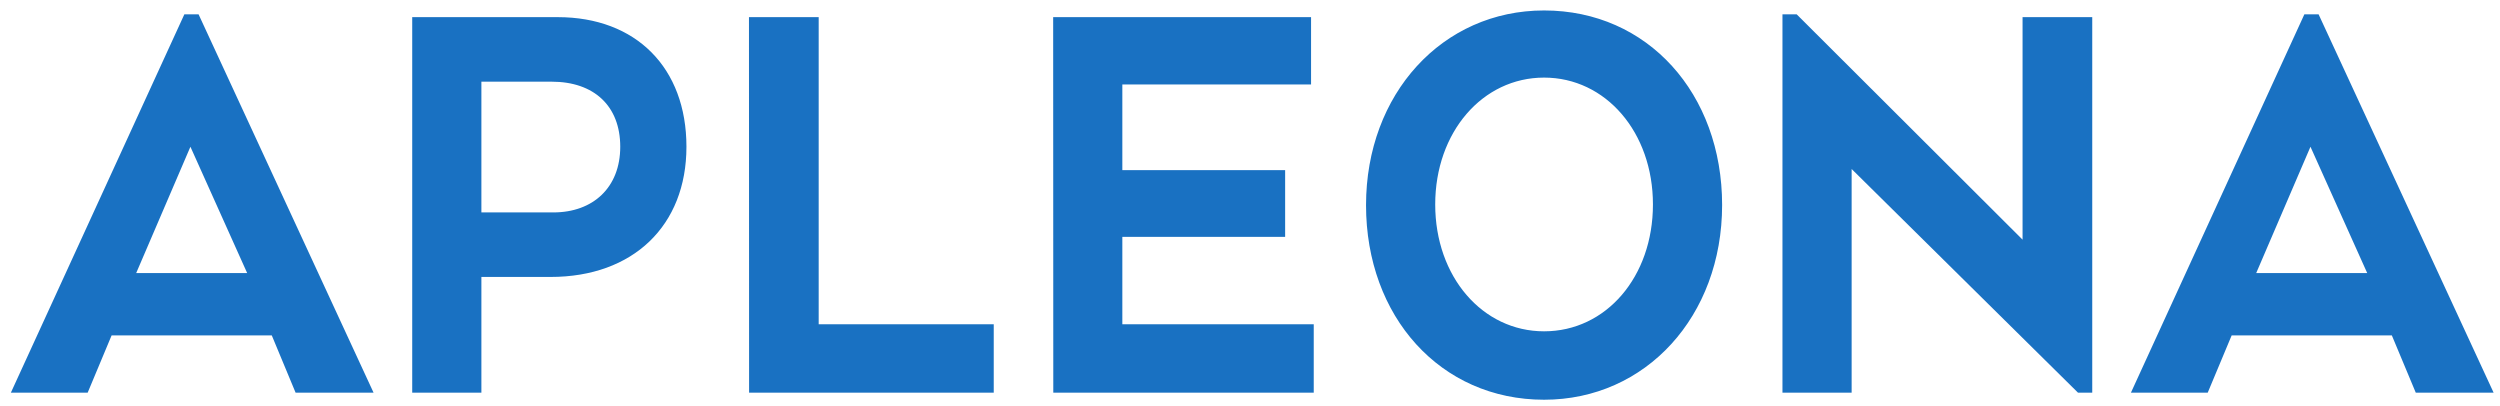 <svg width="203" height="33" viewBox="0 0 203 33" fill="none" xmlns="http://www.w3.org/2000/svg">
<g id="Apleona_Logo logo" clip-path="url(#clip0_1_223)">
<g id="Ebene 2">
<g id="Ebene 1">
<path id="Vector" d="M45.287 1.392H33.472V31.886H39.089V22.488H44.709C51.401 22.488 55.739 18.331 55.739 11.916C55.739 5.501 51.645 1.392 45.287 1.392ZM44.913 17.249H39.089V6.632H44.788C48.256 6.632 50.364 8.621 50.364 11.916C50.364 15.211 48.174 17.249 44.924 17.249H44.913ZM60.826 31.886H80.692V26.33H66.477V1.392H60.816L60.826 31.886ZM85.527 31.886H106.676V26.33H91.134V19.235H104.353V13.816H91.134V6.859H106.458V1.392H85.517L85.527 31.886ZM125.379 32.458C133.641 32.458 139.836 25.683 139.836 16.646C139.836 7.61 133.805 0.849 125.379 0.849C117.117 0.849 110.922 7.625 110.922 16.661C110.922 25.698 116.951 32.458 125.379 32.458ZM125.379 26.903C120.381 26.903 116.539 22.474 116.539 16.602C116.539 10.73 120.381 6.301 125.379 6.301C130.377 6.301 134.219 10.73 134.219 16.602C134.219 22.474 130.418 26.903 125.379 26.903Z" fill="#1971C2"/>
<path id="Vector_2" d="M168.734 31.886H169.89V1.392H164.232V19.461L145.892 1.165H144.736V31.886H150.353V13.723L168.734 31.886Z" fill="#1971C2"/>
<path id="Vector_3" d="M196.161 31.886H202.482L188.27 1.165H187.114L173.031 31.886H179.266L181.211 27.233H194.217L196.161 31.886ZM187.61 11.916L192.217 22.172H183.204L187.61 11.916Z" fill="#1971C2"/>
<path id="Vector_4" d="M24.003 31.886H30.334L16.125 1.165H14.969L0.882 31.886H7.118L9.063 27.233H22.068L24.003 31.886ZM15.462 11.916L20.069 22.172H11.059L15.462 11.916Z" fill="#1971C2"/>
</g>
</g>
</g>
<defs>
<clipPath id="clip0_1_223">
<rect width="201.6" height="31.624" fill="white" transform="translate(0.882 0.849)"/>
</clipPath>
</defs>
</svg>
